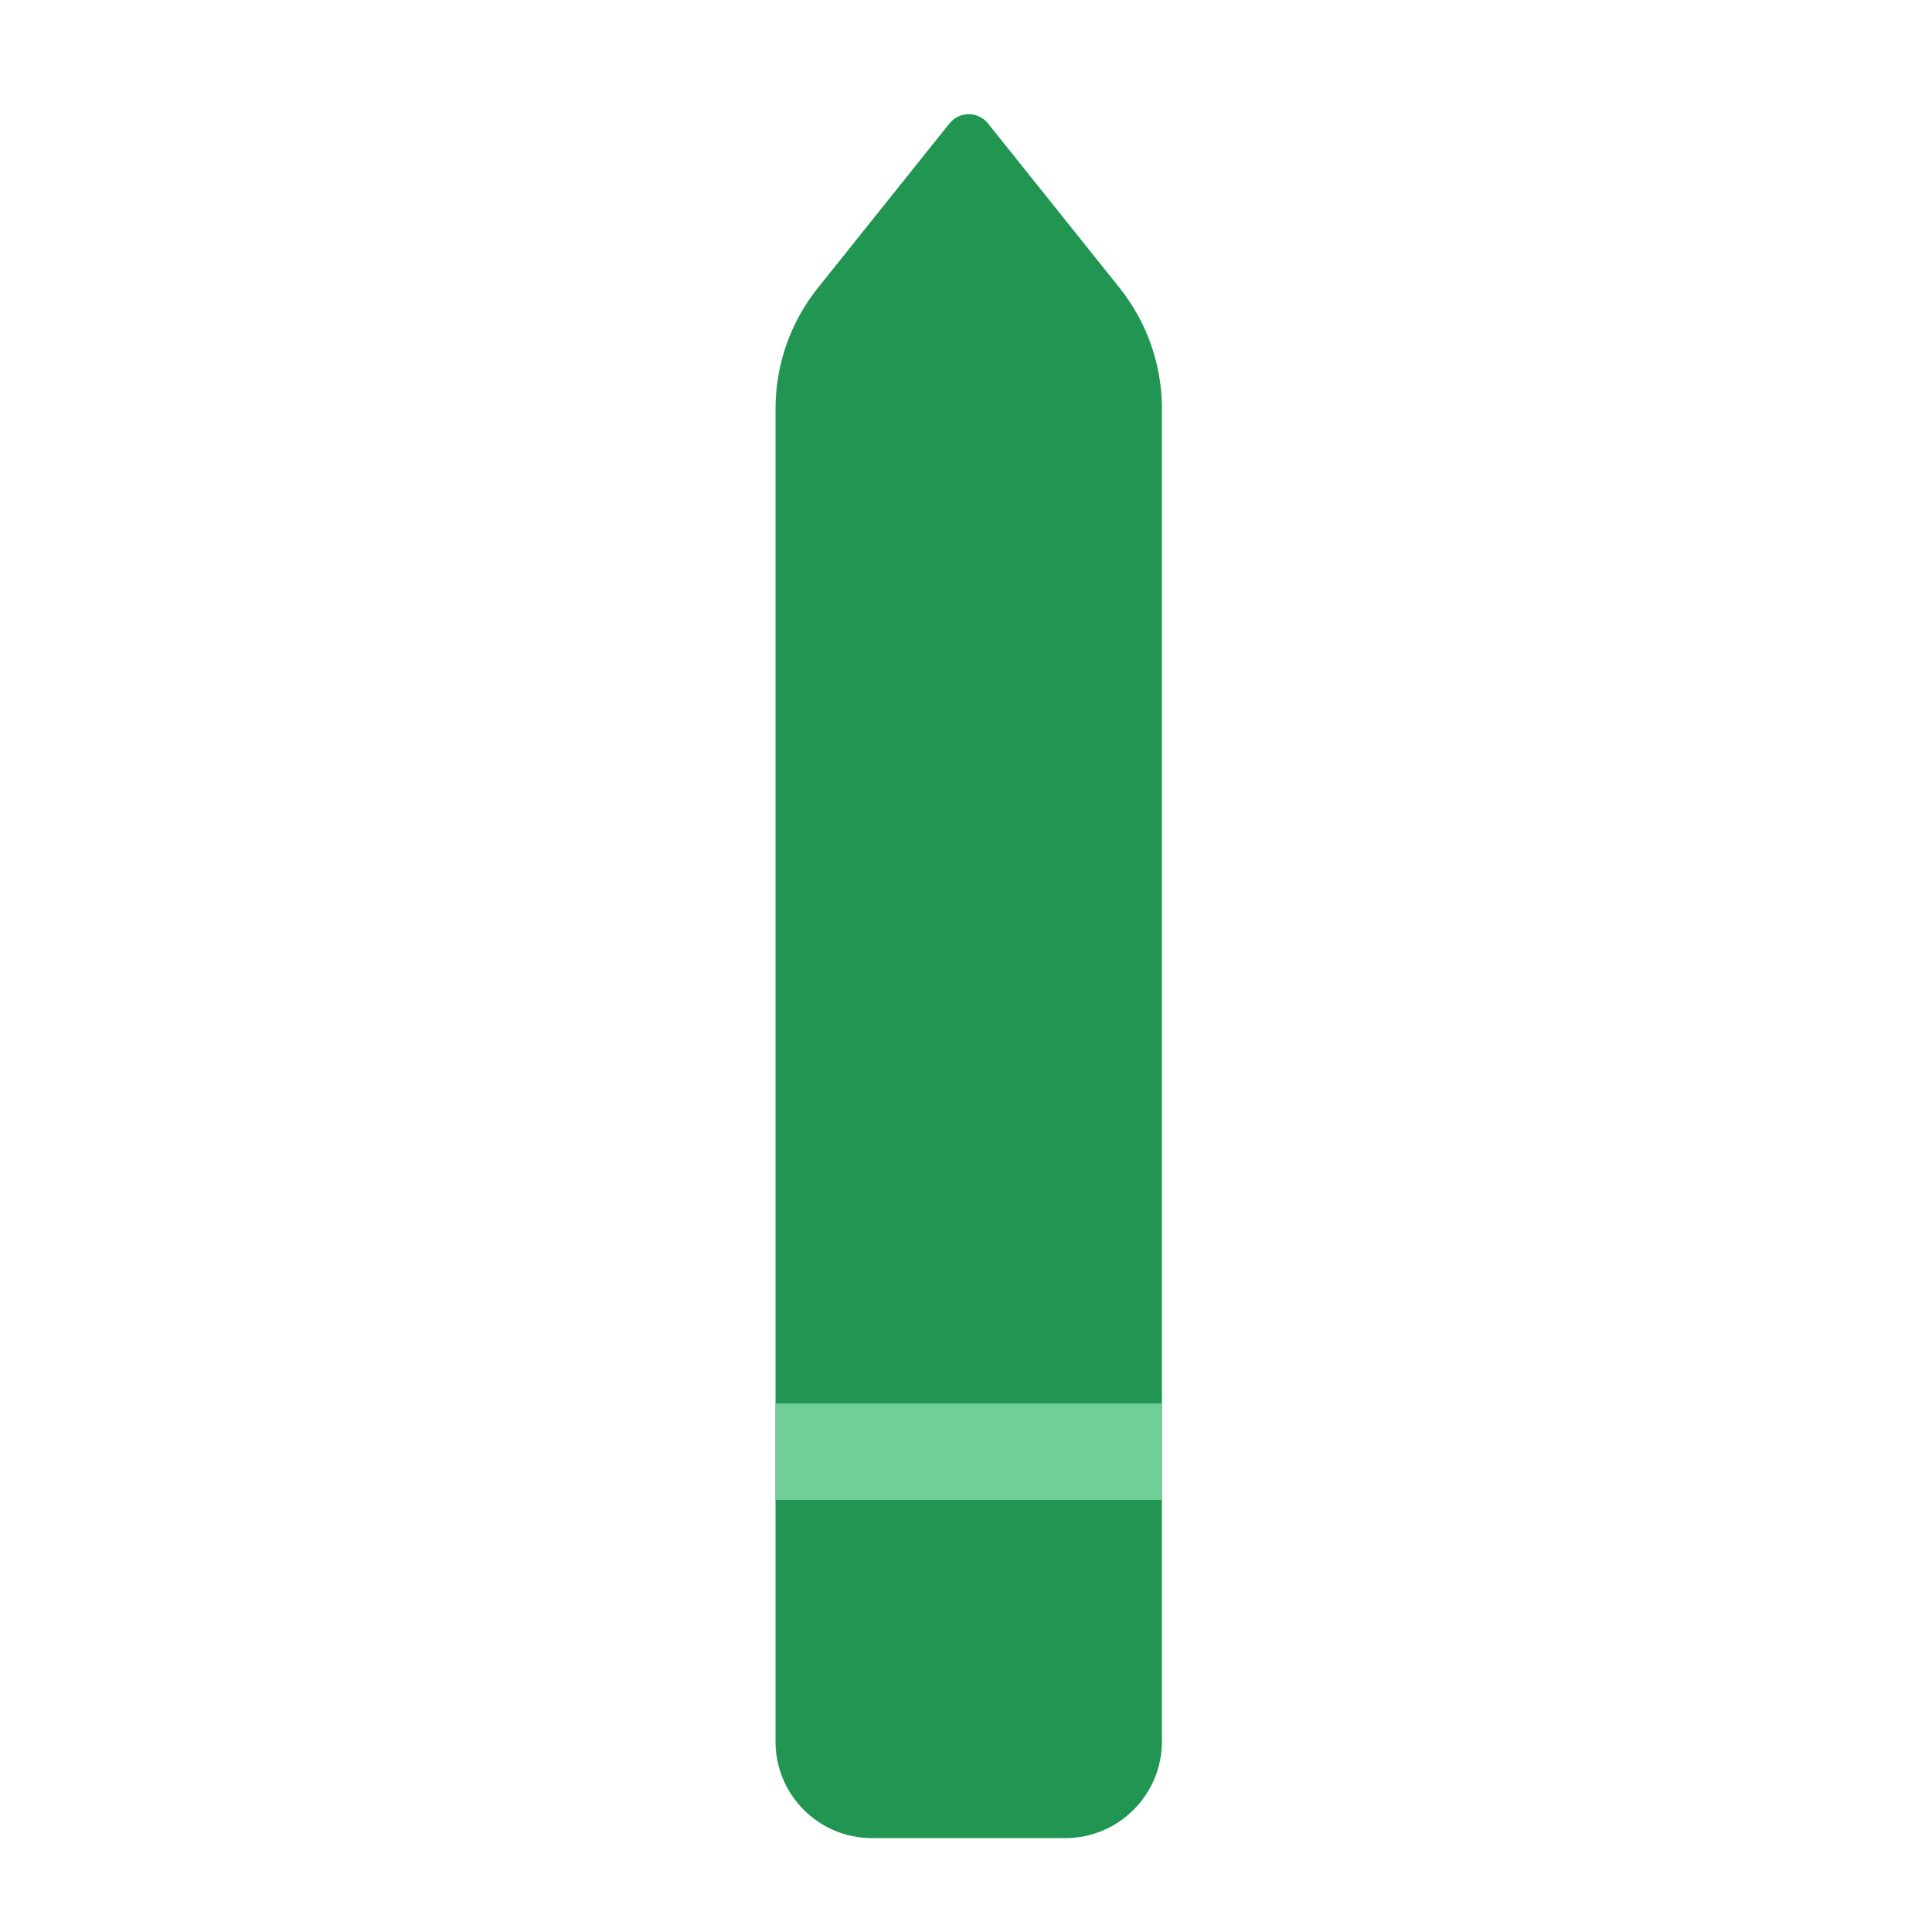 <svg viewBox="0 0 80 80" fill="none">
  <path fill-rule="evenodd" clip-rule="evenodd" d="M32.113 72.117C32.113 74.324 33.902 76.113 36.108 76.113H44.108C46.32 76.113 48.113 74.32 48.113 72.108L48.113 16.919C48.113 15.102 47.494 13.34 46.36 11.921L41.713 6.113L40.913 5.113C40.502 4.6 39.723 4.6 39.313 5.113L38.513 6.113L33.866 11.921C32.731 13.34 32.113 15.102 32.113 16.919L32.113 72.117Z" fill="#219653" />
  <path d="M48.105 60.113L32.114 60.113" stroke="#6FCF97" stroke-width="4" />
</svg>
